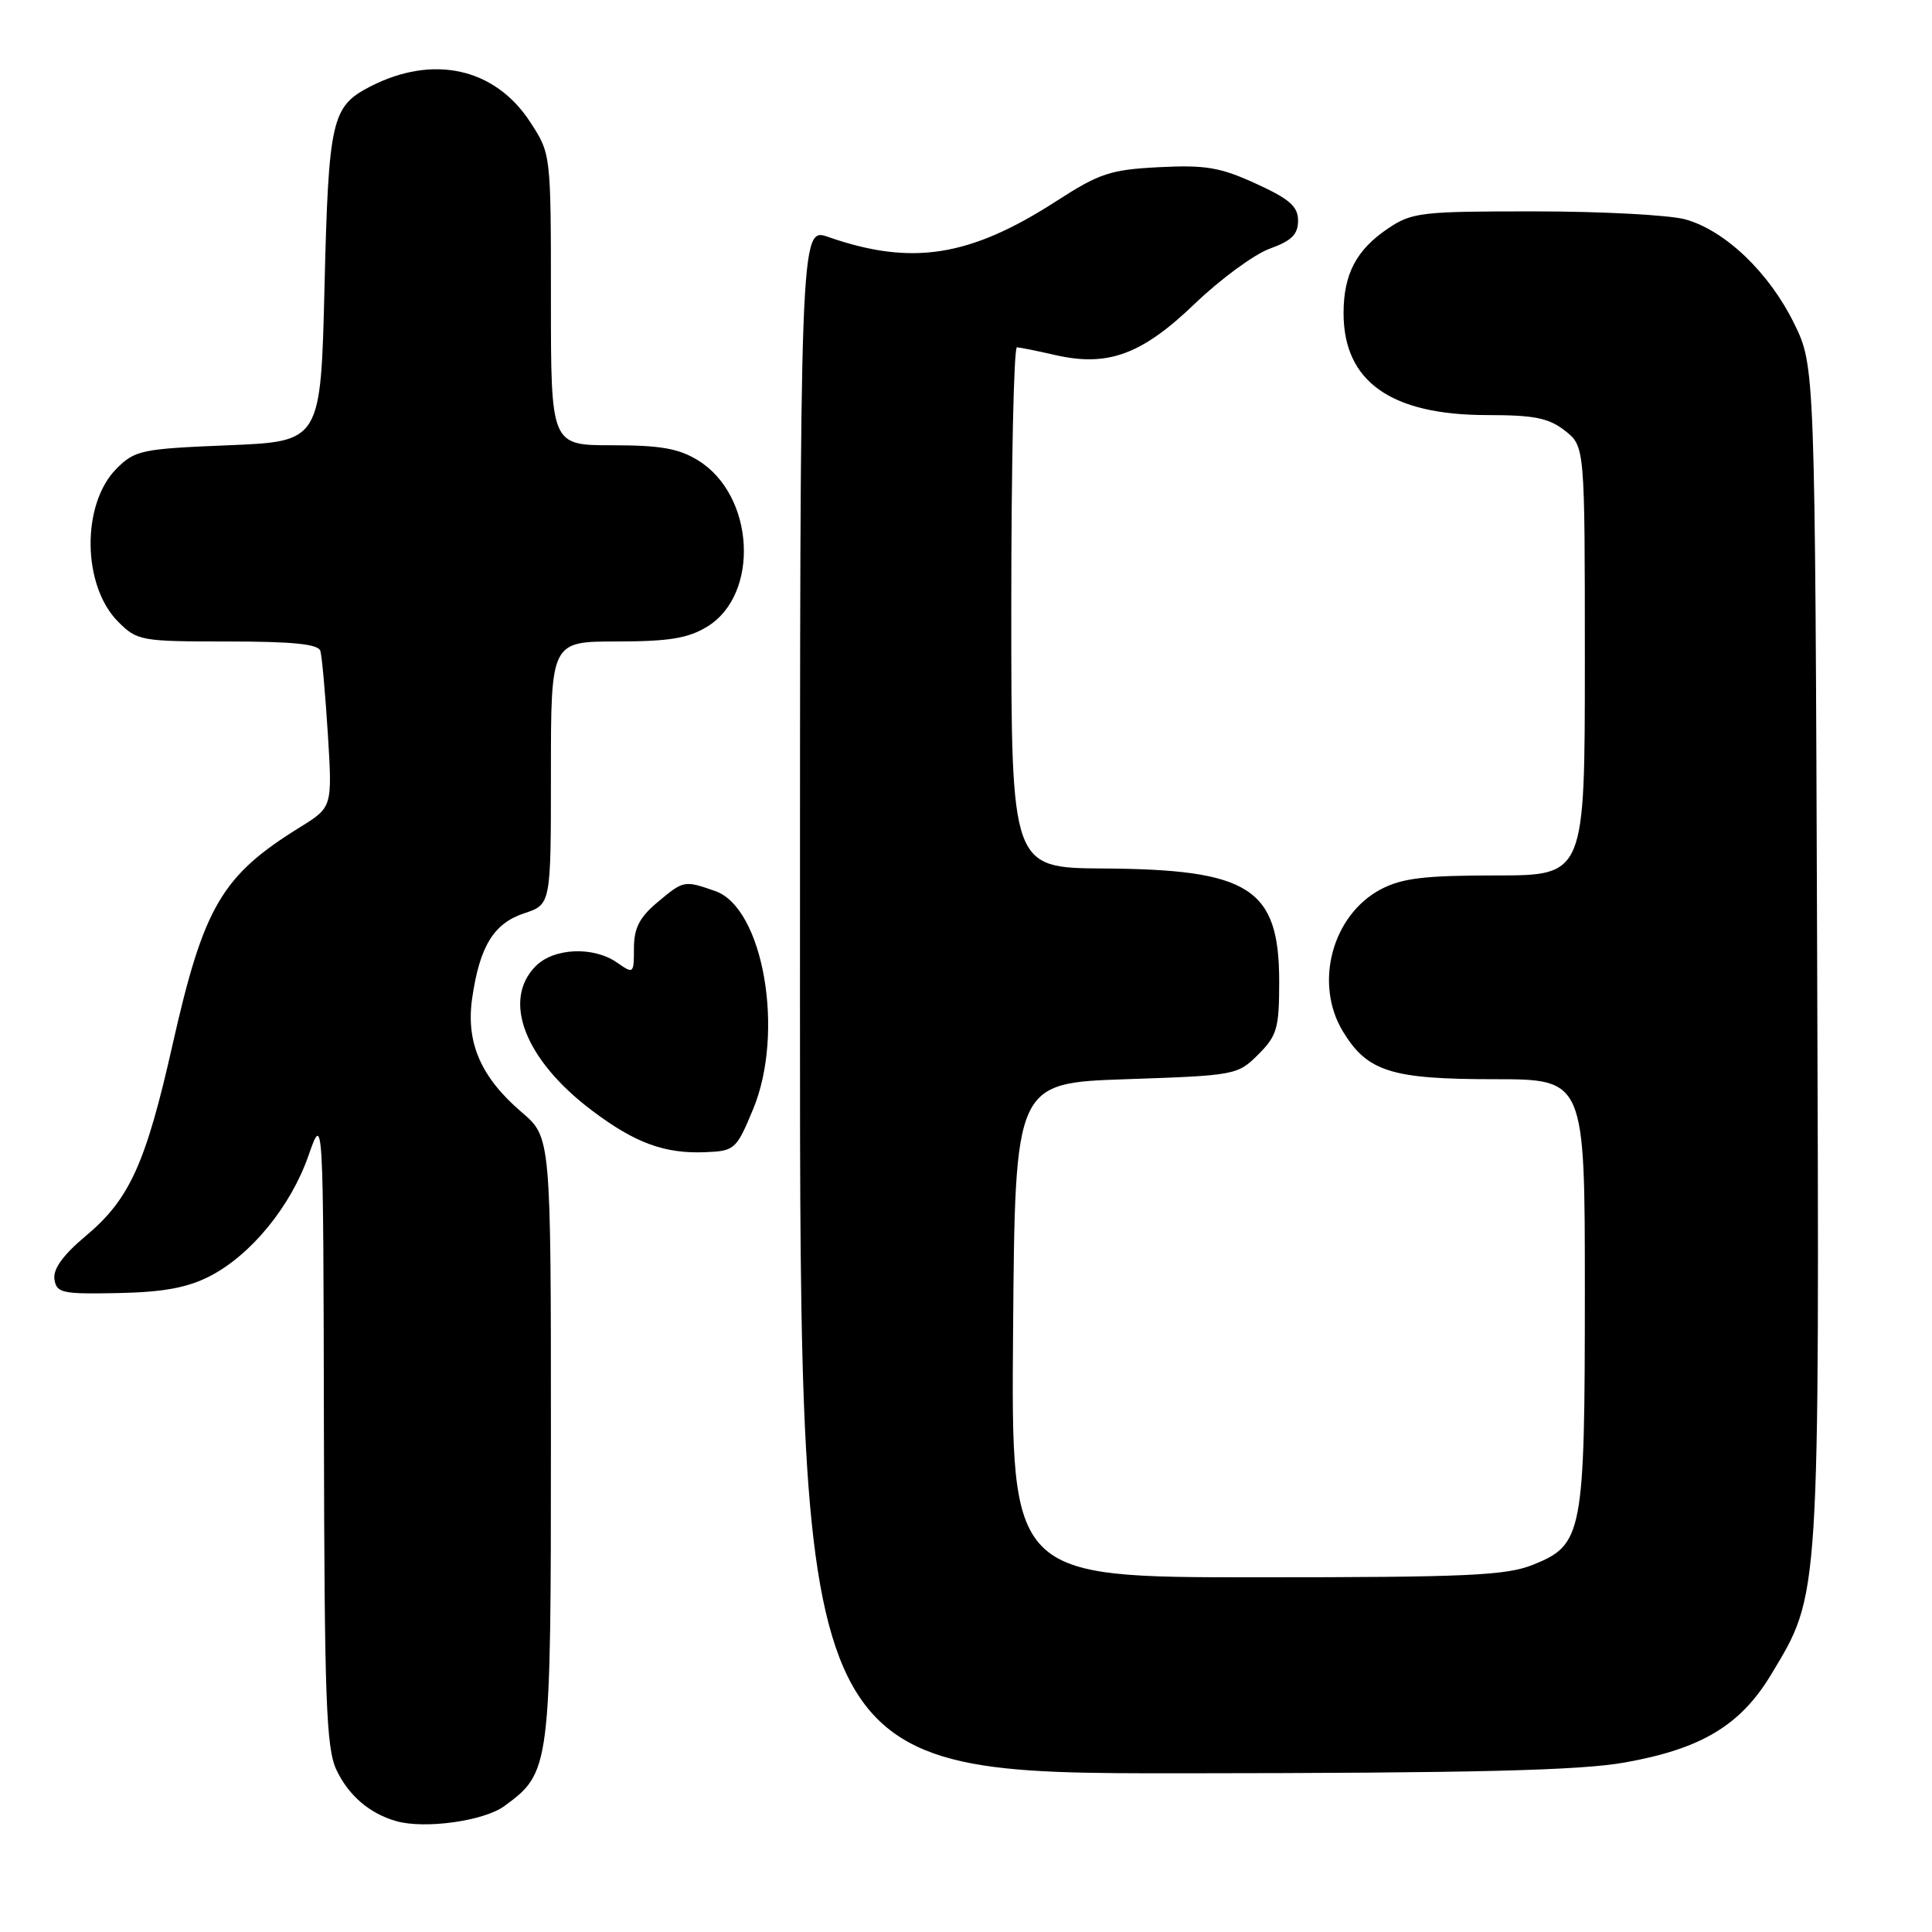 <?xml version="1.0" encoding="UTF-8" standalone="no"?>
<!DOCTYPE svg PUBLIC "-//W3C//DTD SVG 1.1//EN" "http://www.w3.org/Graphics/SVG/1.1/DTD/svg11.dtd" >
<svg xmlns="http://www.w3.org/2000/svg" xmlns:xlink="http://www.w3.org/1999/xlink" version="1.1" viewBox="0 0 256 256">
 <g >
 <path fill="currentColor"
d=" M 66.82 239.32 C 72.94 234.84 73.00 234.40 73.00 190.60 C 73.00 150.69 73.00 150.69 69.13 147.38 C 63.70 142.73 61.71 138.14 62.57 132.23 C 63.57 125.37 65.43 122.34 69.48 121.01 C 73.00 119.84 73.00 119.84 73.00 102.42 C 73.00 85.00 73.00 85.00 81.75 85.00 C 88.66 84.99 91.17 84.58 93.70 83.04 C 100.71 78.76 100.01 65.64 92.51 61.01 C 89.96 59.43 87.53 59.00 81.13 59.00 C 73.00 59.00 73.00 59.00 73.00 39.70 C 73.00 20.40 73.00 20.40 70.28 16.21 C 65.60 8.99 57.38 7.17 49.01 11.49 C 43.94 14.12 43.54 15.86 43.00 38.00 C 42.50 58.50 42.50 58.50 30.27 59.00 C 18.76 59.47 17.88 59.65 15.44 62.10 C 10.77 66.78 10.88 77.61 15.66 82.39 C 18.18 84.91 18.68 85.00 30.17 85.00 C 38.81 85.00 42.17 85.34 42.45 86.25 C 42.66 86.94 43.10 91.88 43.44 97.23 C 44.04 106.95 44.04 106.95 39.77 109.60 C 29.38 116.03 27.00 120.09 22.88 138.36 C 19.32 154.18 17.17 158.92 11.35 163.78 C 8.37 166.28 7.02 168.14 7.21 169.49 C 7.48 171.33 8.19 171.49 15.61 171.34 C 21.59 171.22 24.78 170.64 27.75 169.13 C 33.23 166.33 38.52 159.88 40.88 153.11 C 42.84 147.50 42.84 147.50 42.92 189.35 C 42.99 225.37 43.22 231.66 44.59 234.54 C 46.20 237.94 49.01 240.33 52.54 241.32 C 56.33 242.38 64.13 241.29 66.82 239.32 Z  M 215.28 233.54 C 225.46 231.73 230.65 228.61 234.71 221.84 C 241.18 211.09 241.09 212.52 240.78 126.36 C 240.50 48.50 240.50 48.50 237.72 42.84 C 234.41 36.10 228.59 30.54 223.32 29.07 C 221.22 28.49 212.25 28.01 203.40 28.01 C 188.29 28.00 187.09 28.14 183.91 30.28 C 179.72 33.11 178.03 36.32 178.03 41.50 C 178.03 50.56 184.30 55.00 197.08 55.00 C 203.31 55.00 205.22 55.39 207.37 57.07 C 210.00 59.15 210.00 59.15 210.00 87.57 C 210.00 116.00 210.00 116.00 198.23 116.00 C 188.75 116.00 185.79 116.36 182.98 117.83 C 176.50 121.25 174.08 130.34 177.96 136.70 C 181.19 142.00 184.37 143.00 197.95 143.00 C 210.00 143.00 210.00 143.00 210.00 171.03 C 210.00 203.34 209.74 204.69 203.10 207.35 C 199.54 208.77 194.37 209.00 166.47 209.00 C 133.97 209.00 133.97 209.00 134.24 176.25 C 134.50 143.50 134.50 143.50 149.23 143.00 C 163.70 142.51 164.00 142.45 166.73 139.72 C 169.22 137.23 169.50 136.26 169.50 130.04 C 169.49 117.70 165.60 115.20 146.25 115.08 C 134.00 115.00 134.00 115.00 134.00 80.50 C 134.00 61.52 134.34 46.01 134.75 46.02 C 135.16 46.04 137.41 46.49 139.75 47.03 C 146.78 48.65 151.28 47.01 158.32 40.24 C 161.72 36.98 166.19 33.70 168.25 32.95 C 171.14 31.91 172.00 31.06 172.00 29.24 C 172.00 27.36 170.89 26.38 166.43 24.34 C 161.72 22.18 159.74 21.84 153.62 22.15 C 147.13 22.48 145.70 22.95 139.94 26.67 C 128.49 34.05 120.81 35.25 109.75 31.40 C 106.00 30.09 106.00 30.09 106.00 132.54 C 106.00 235.00 106.00 235.00 156.75 234.97 C 195.48 234.94 209.34 234.60 215.28 233.54 Z  M 99.78 147.00 C 104.02 136.83 101.15 120.30 94.77 118.07 C 90.63 116.63 90.59 116.64 87.08 119.59 C 84.73 121.56 84.00 123.00 84.00 125.65 C 84.00 129.03 83.95 129.08 81.78 127.56 C 78.66 125.37 73.41 125.59 71.00 128.00 C 66.48 132.52 69.53 140.42 78.40 147.12 C 84.14 151.46 88.07 152.90 93.50 152.67 C 97.35 152.51 97.58 152.30 99.78 147.00 Z "/>
</g>
</svg>